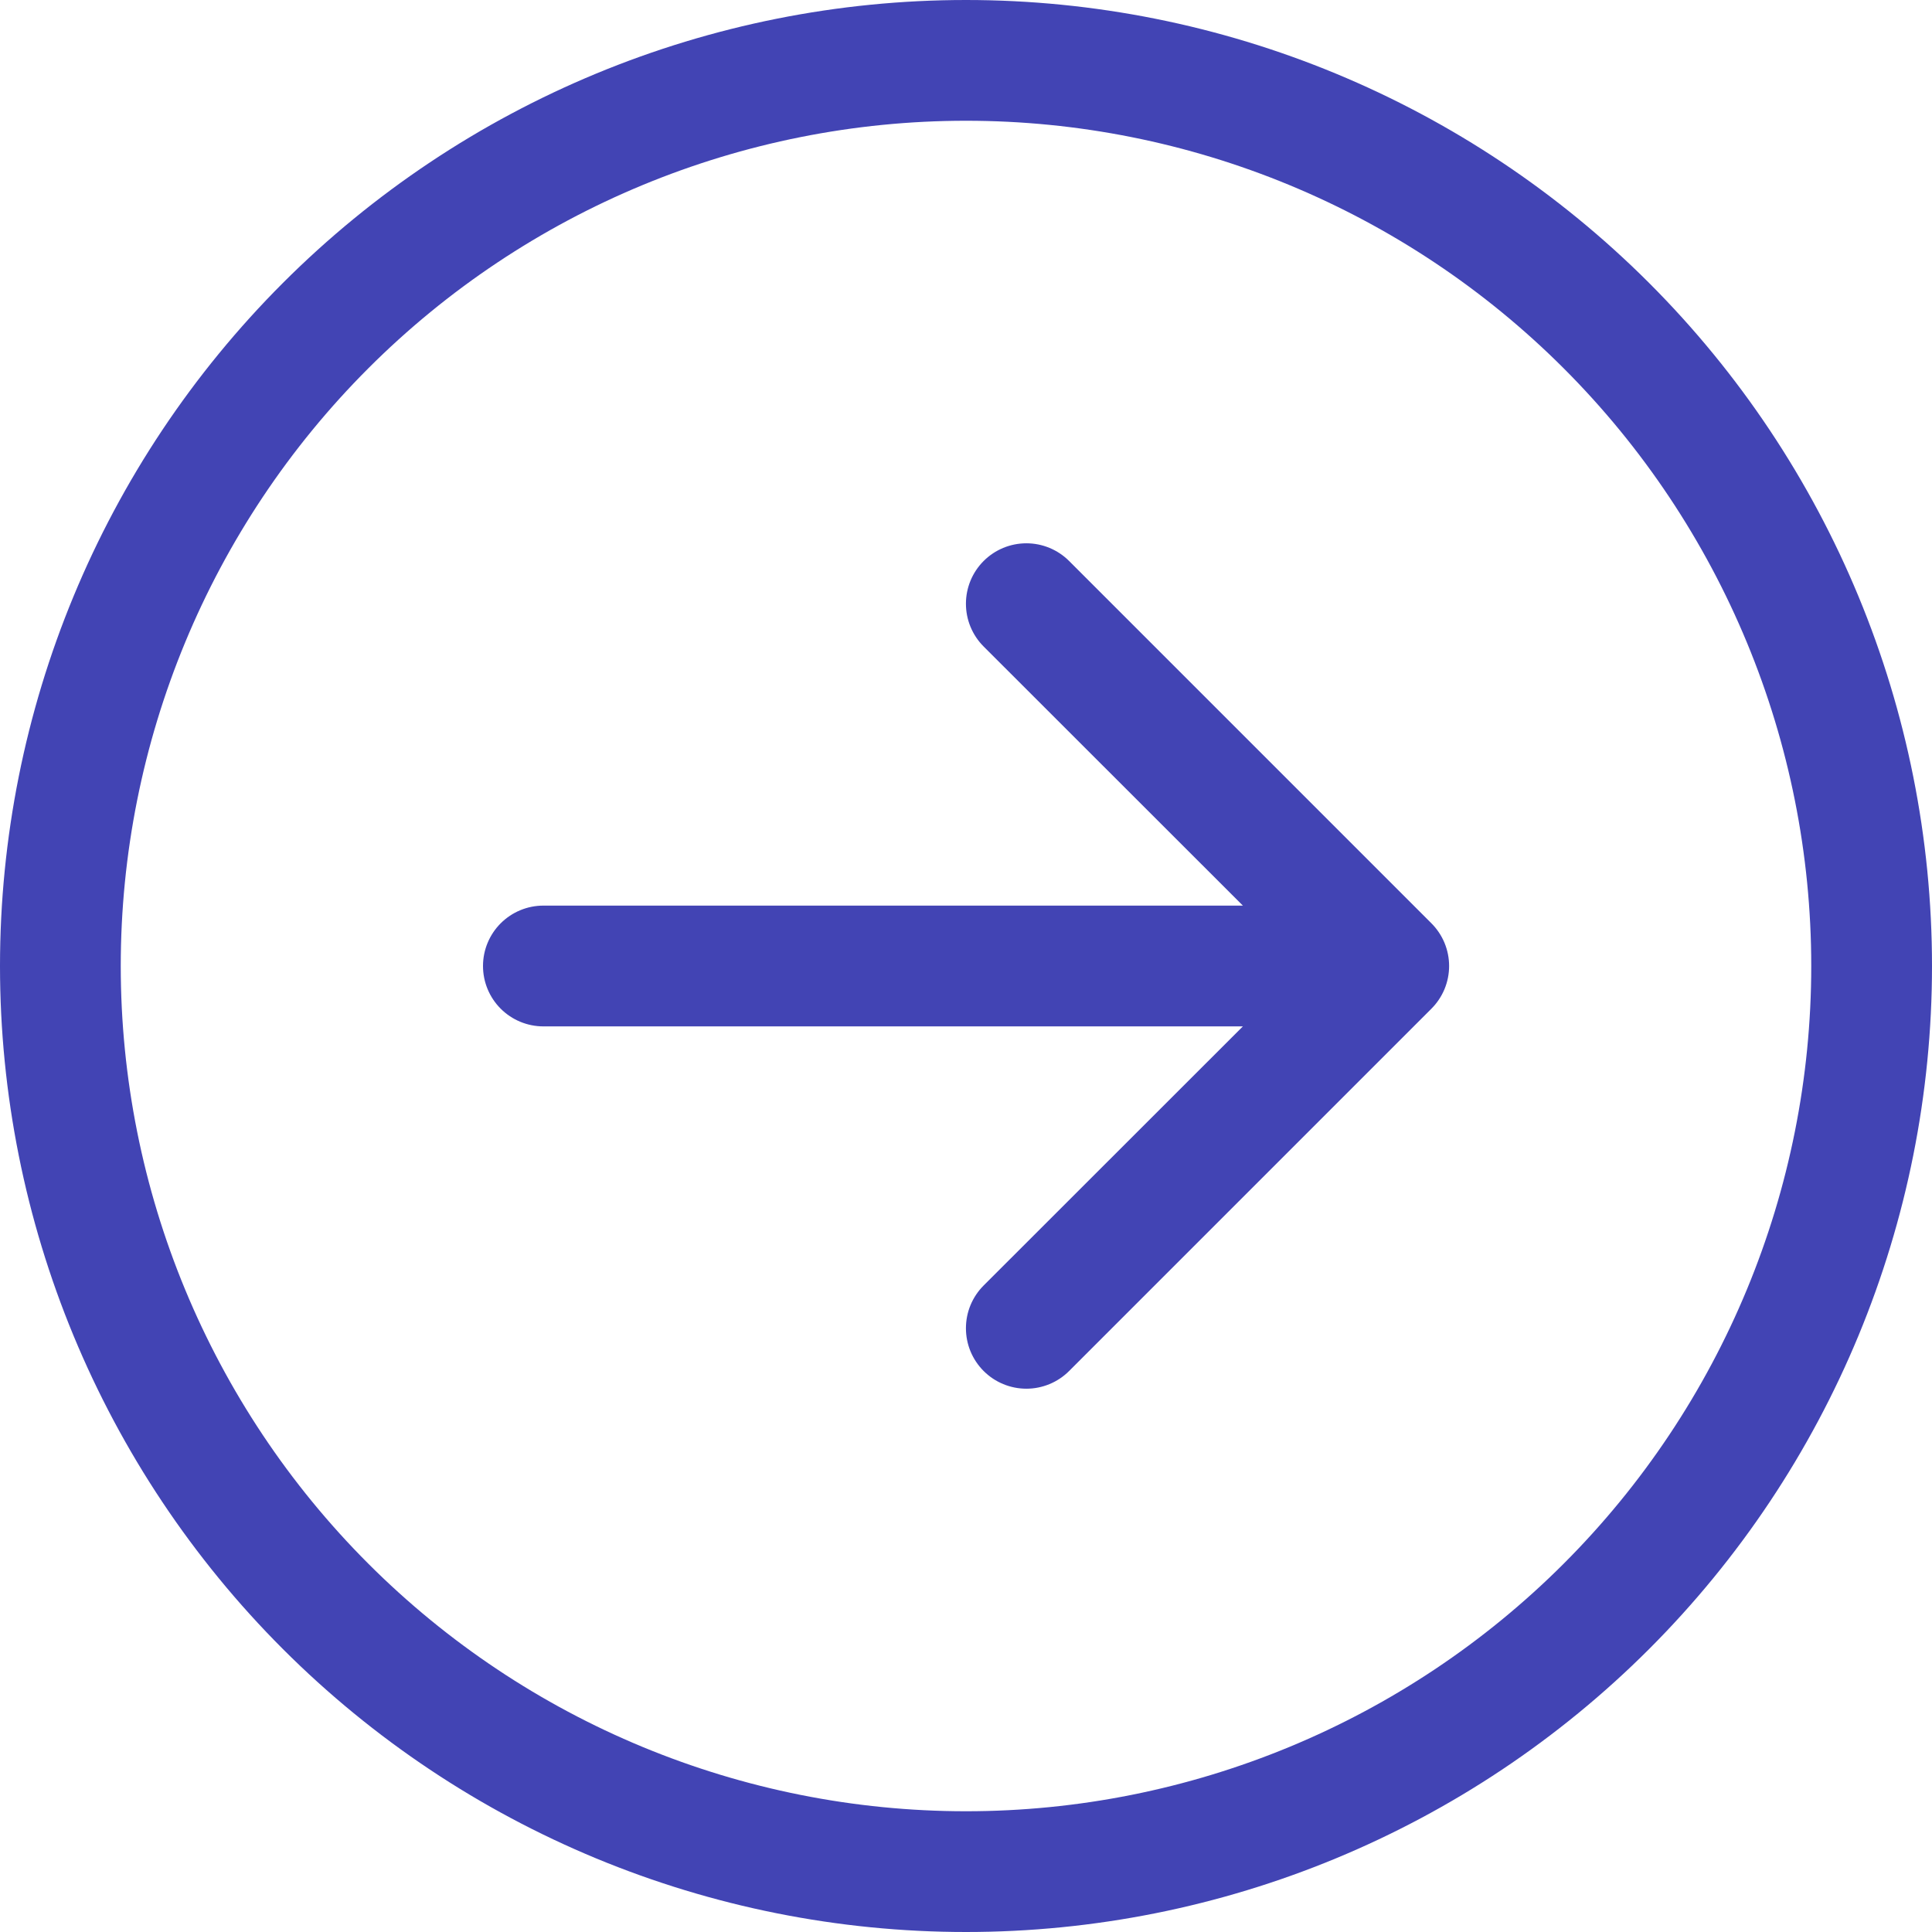 <svg width="86" height="86" viewBox="0 0 86 86" fill="none" xmlns="http://www.w3.org/2000/svg">
<path fill-rule="evenodd" clip-rule="evenodd" d="M80.625 43C80.625 52.979 76.661 62.549 69.605 69.605C62.549 76.661 52.979 80.625 43 80.625C33.021 80.625 23.451 76.661 16.395 69.605C9.339 62.549 5.375 52.979 5.375 43C5.375 33.021 9.339 23.451 16.395 16.395C23.451 9.339 33.021 5.375 43 5.375C52.979 5.375 62.549 9.339 69.605 16.395C76.661 23.451 80.625 33.021 80.625 43ZM0 43C0 54.404 4.53 65.341 12.594 73.406C20.659 81.47 31.596 86 43 86C54.404 86 65.341 81.47 73.406 73.406C81.47 65.341 86 54.404 86 43C86 31.596 81.47 20.659 73.406 12.594C65.341 4.53 54.404 0 43 0C31.596 0 20.659 4.53 12.594 12.594C4.53 20.659 0 31.596 0 43ZM24.188 40.312C23.475 40.312 22.791 40.596 22.287 41.1C21.783 41.604 21.5 42.287 21.5 43C21.5 43.713 21.783 44.396 22.287 44.9C22.791 45.404 23.475 45.688 24.188 45.688H55.325L43.785 57.222C43.535 57.472 43.337 57.769 43.201 58.095C43.066 58.422 42.997 58.772 42.997 59.125C42.997 59.478 43.066 59.828 43.201 60.155C43.337 60.481 43.535 60.778 43.785 61.028C44.035 61.278 44.331 61.476 44.658 61.611C44.984 61.746 45.334 61.816 45.688 61.816C46.041 61.816 46.391 61.746 46.717 61.611C47.044 61.476 47.34 61.278 47.59 61.028L63.715 44.903C63.965 44.653 64.164 44.356 64.3 44.03C64.435 43.703 64.505 43.353 64.505 43C64.505 42.647 64.435 42.297 64.3 41.97C64.164 41.644 63.965 41.347 63.715 41.097L47.59 24.972C47.086 24.468 46.401 24.184 45.688 24.184C44.974 24.184 44.289 24.468 43.785 24.972C43.28 25.477 42.997 26.161 42.997 26.875C42.997 27.589 43.28 28.273 43.785 28.778L55.325 40.312H24.188Z" fill="#4244B4"/>
</svg>
